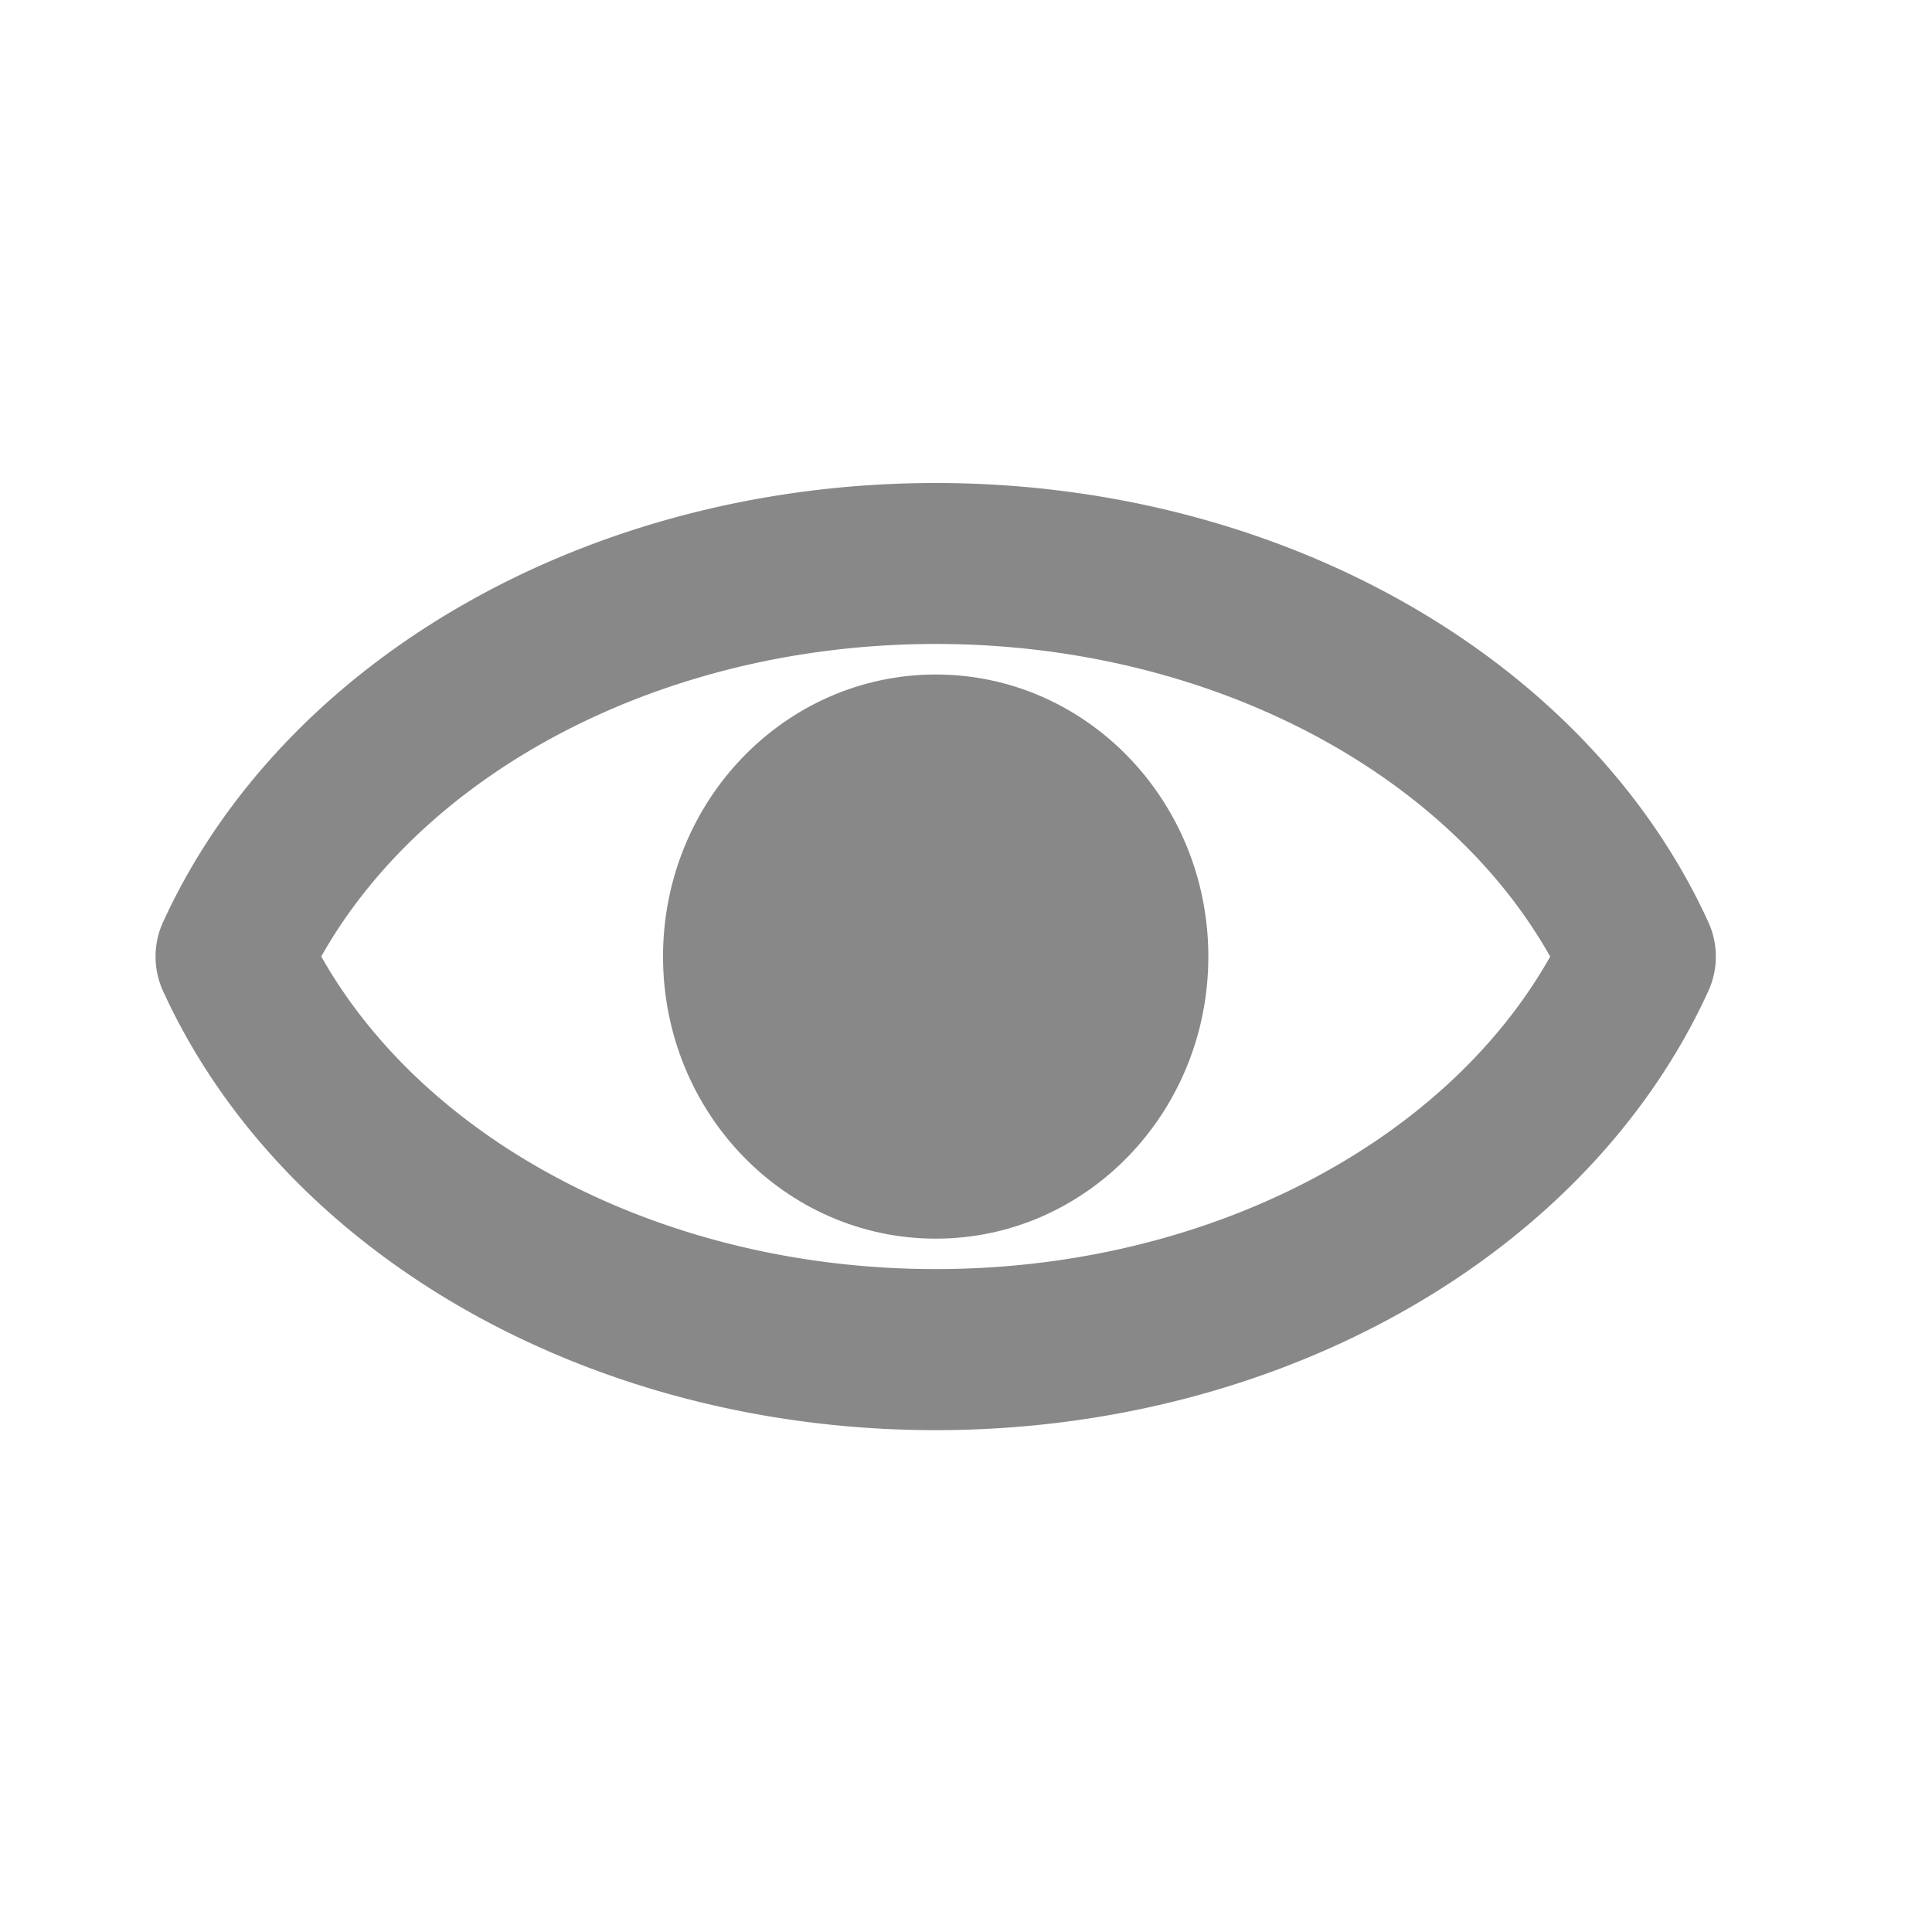 <svg xmlns="http://www.w3.org/2000/svg" width="16" height="16" fill="none" viewBox="0 0 16 16">
    <path fill="#888" fill-rule="evenodd" d="M14.148 7.637c-1-2.188-3.54-3.637-6.4-3.637C4.89 4 2.35 5.45 1.35 7.637a.688.688 0 0 0 0 .57c1 2.187 3.54 3.637 6.399 3.637 2.858 0 5.4-1.45 6.399-3.637a.688.688 0 0 0 0-.57zM2.66 7.922c.865-1.537 2.838-2.589 5.089-2.589 2.25 0 4.224 1.052 5.089 2.589C11.973 9.459 10 10.51 7.749 10.51c-2.25 0-4.223-1.052-5.089-2.59z" clip-rule="evenodd"/>
    <path fill="#888" fill-rule="evenodd" d="M10.007 7.922c0 1.29-1.01 2.336-2.257 2.336-1.248 0-2.259-1.045-2.259-2.336 0-1.29 1.011-2.336 2.259-2.336 1.246 0 2.257 1.045 2.257 2.336z" clip-rule="evenodd"/>
</svg>
